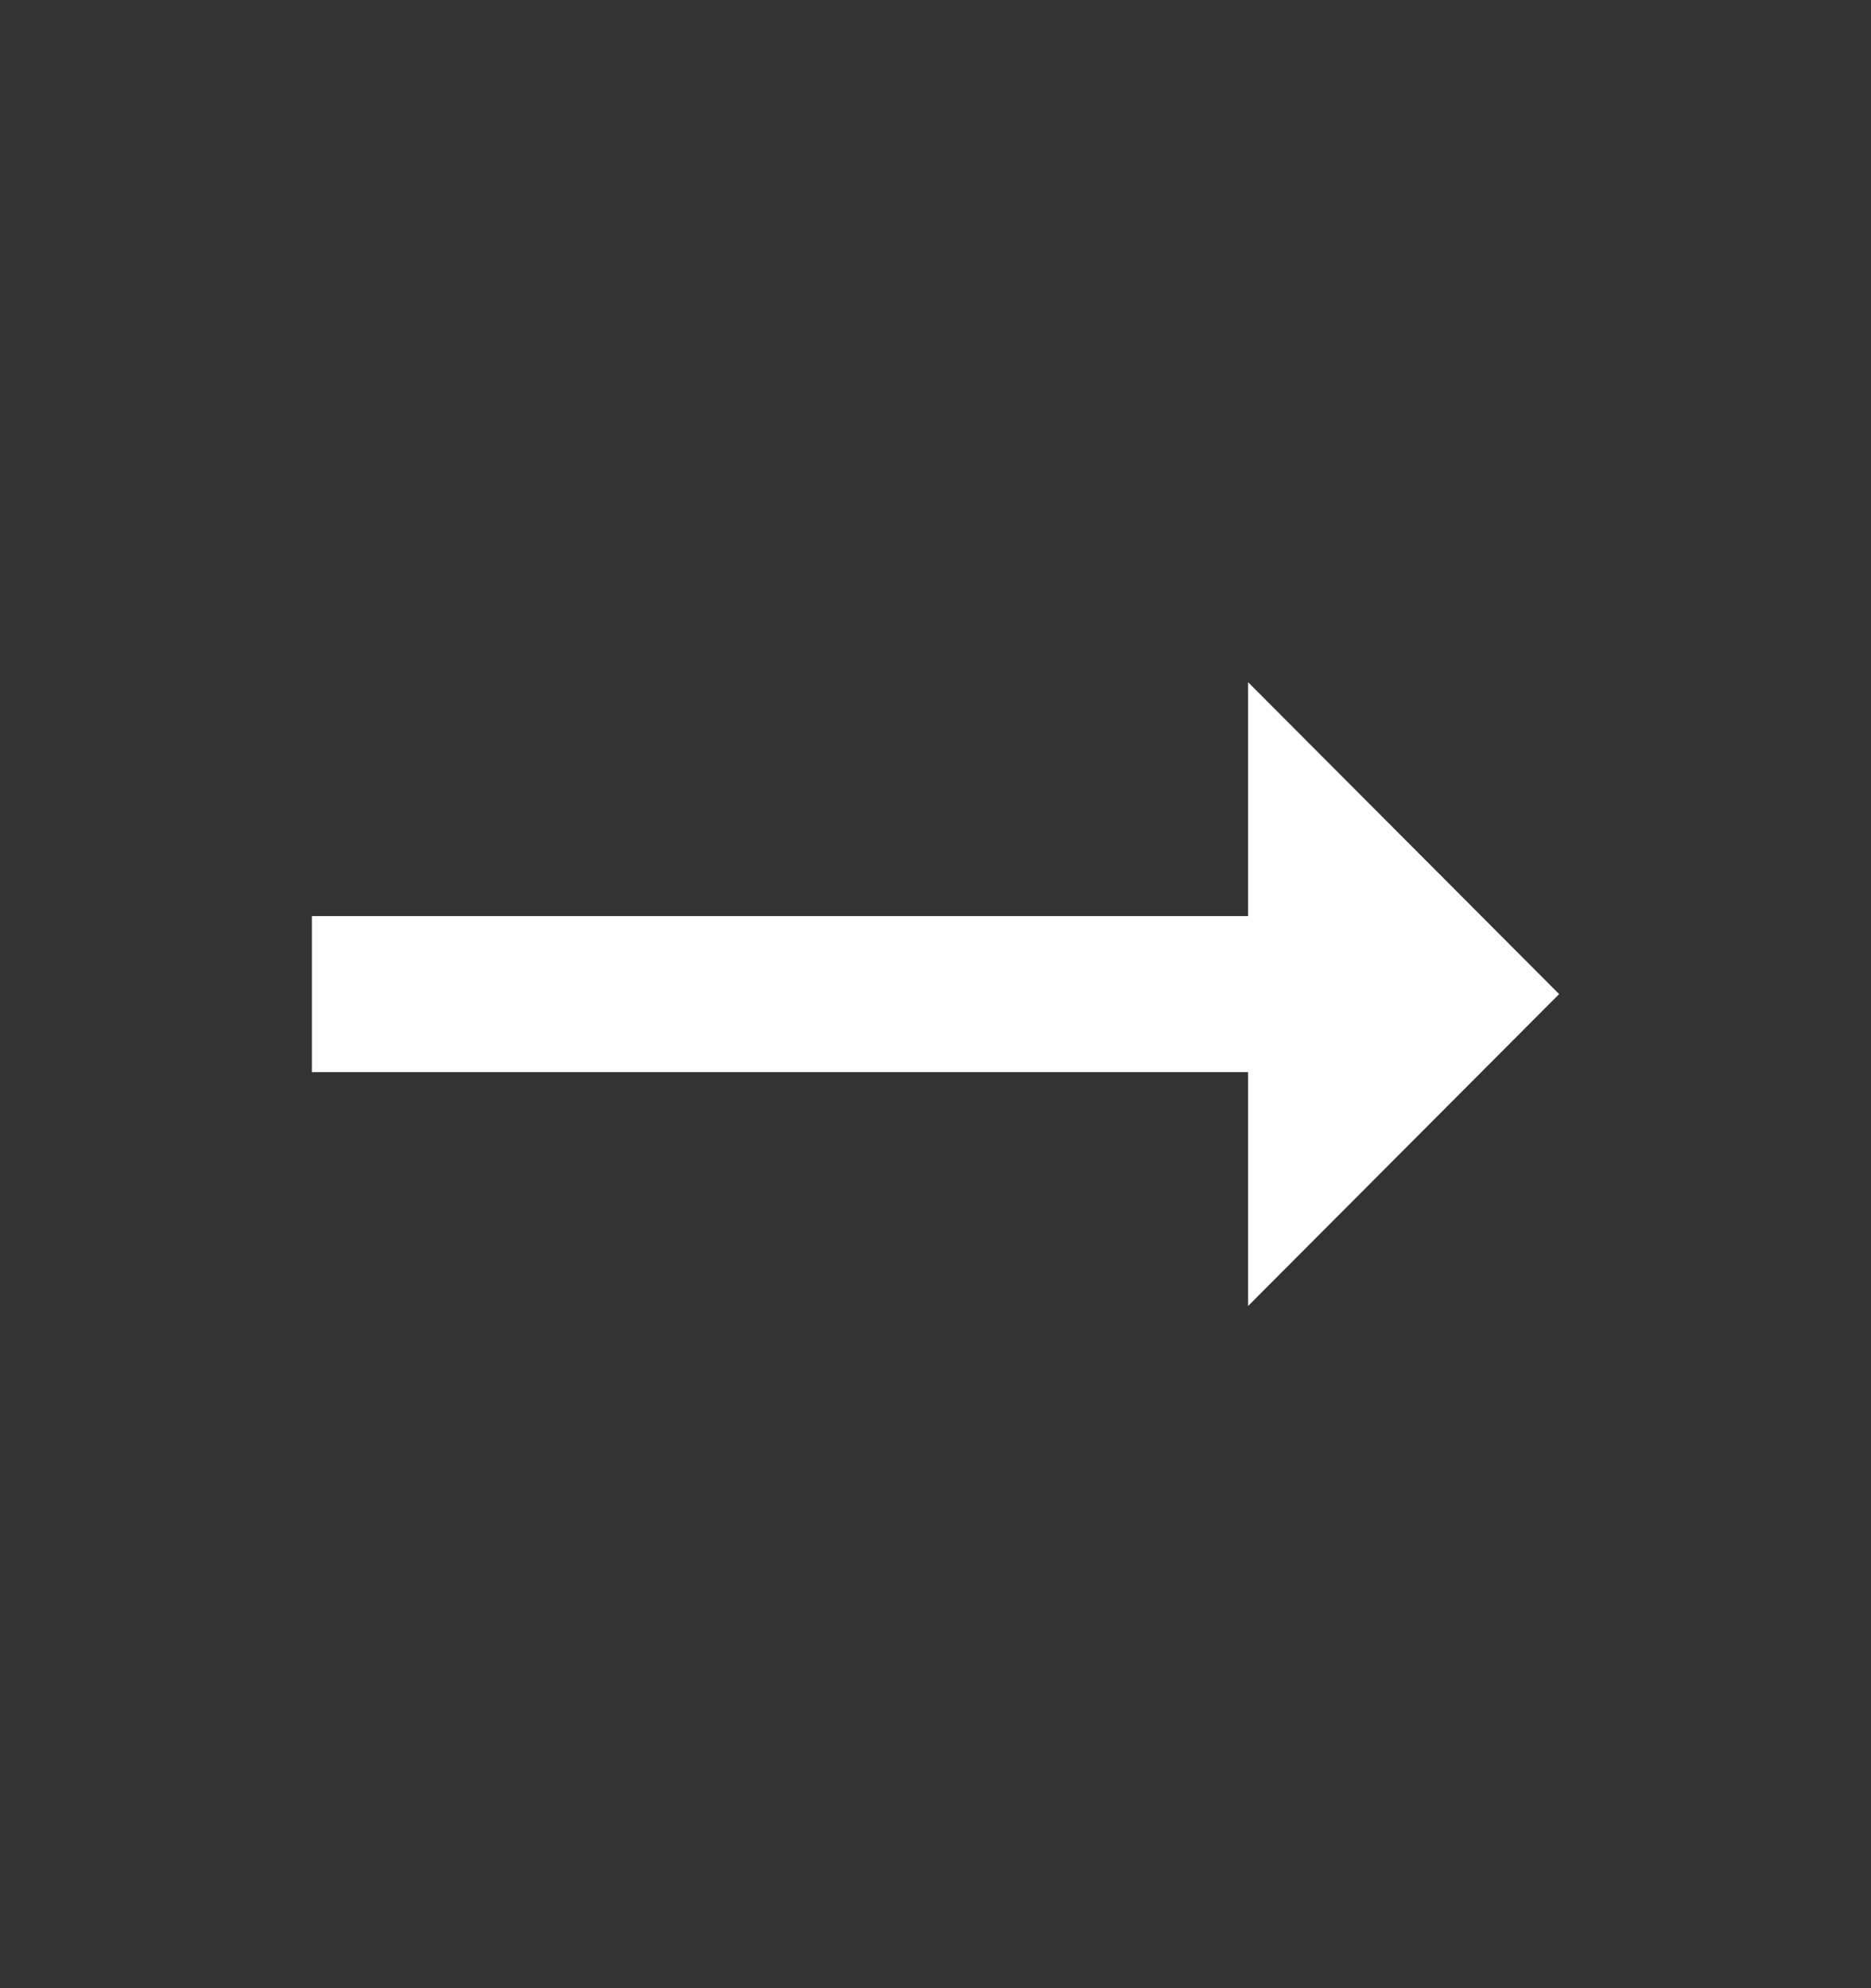 <svg width="16" height="17" viewBox="0 0 16 17" fill="none" xmlns="http://www.w3.org/2000/svg">
<rect x="0" y="0" width="16" height="17" fill="#333333" stroke="none"/>
<path d="M10.673 7.833H2.667V9.167H10.673V11.167L13.333 8.5L10.673 5.833V7.833Z" fill="white"/>
</svg>
